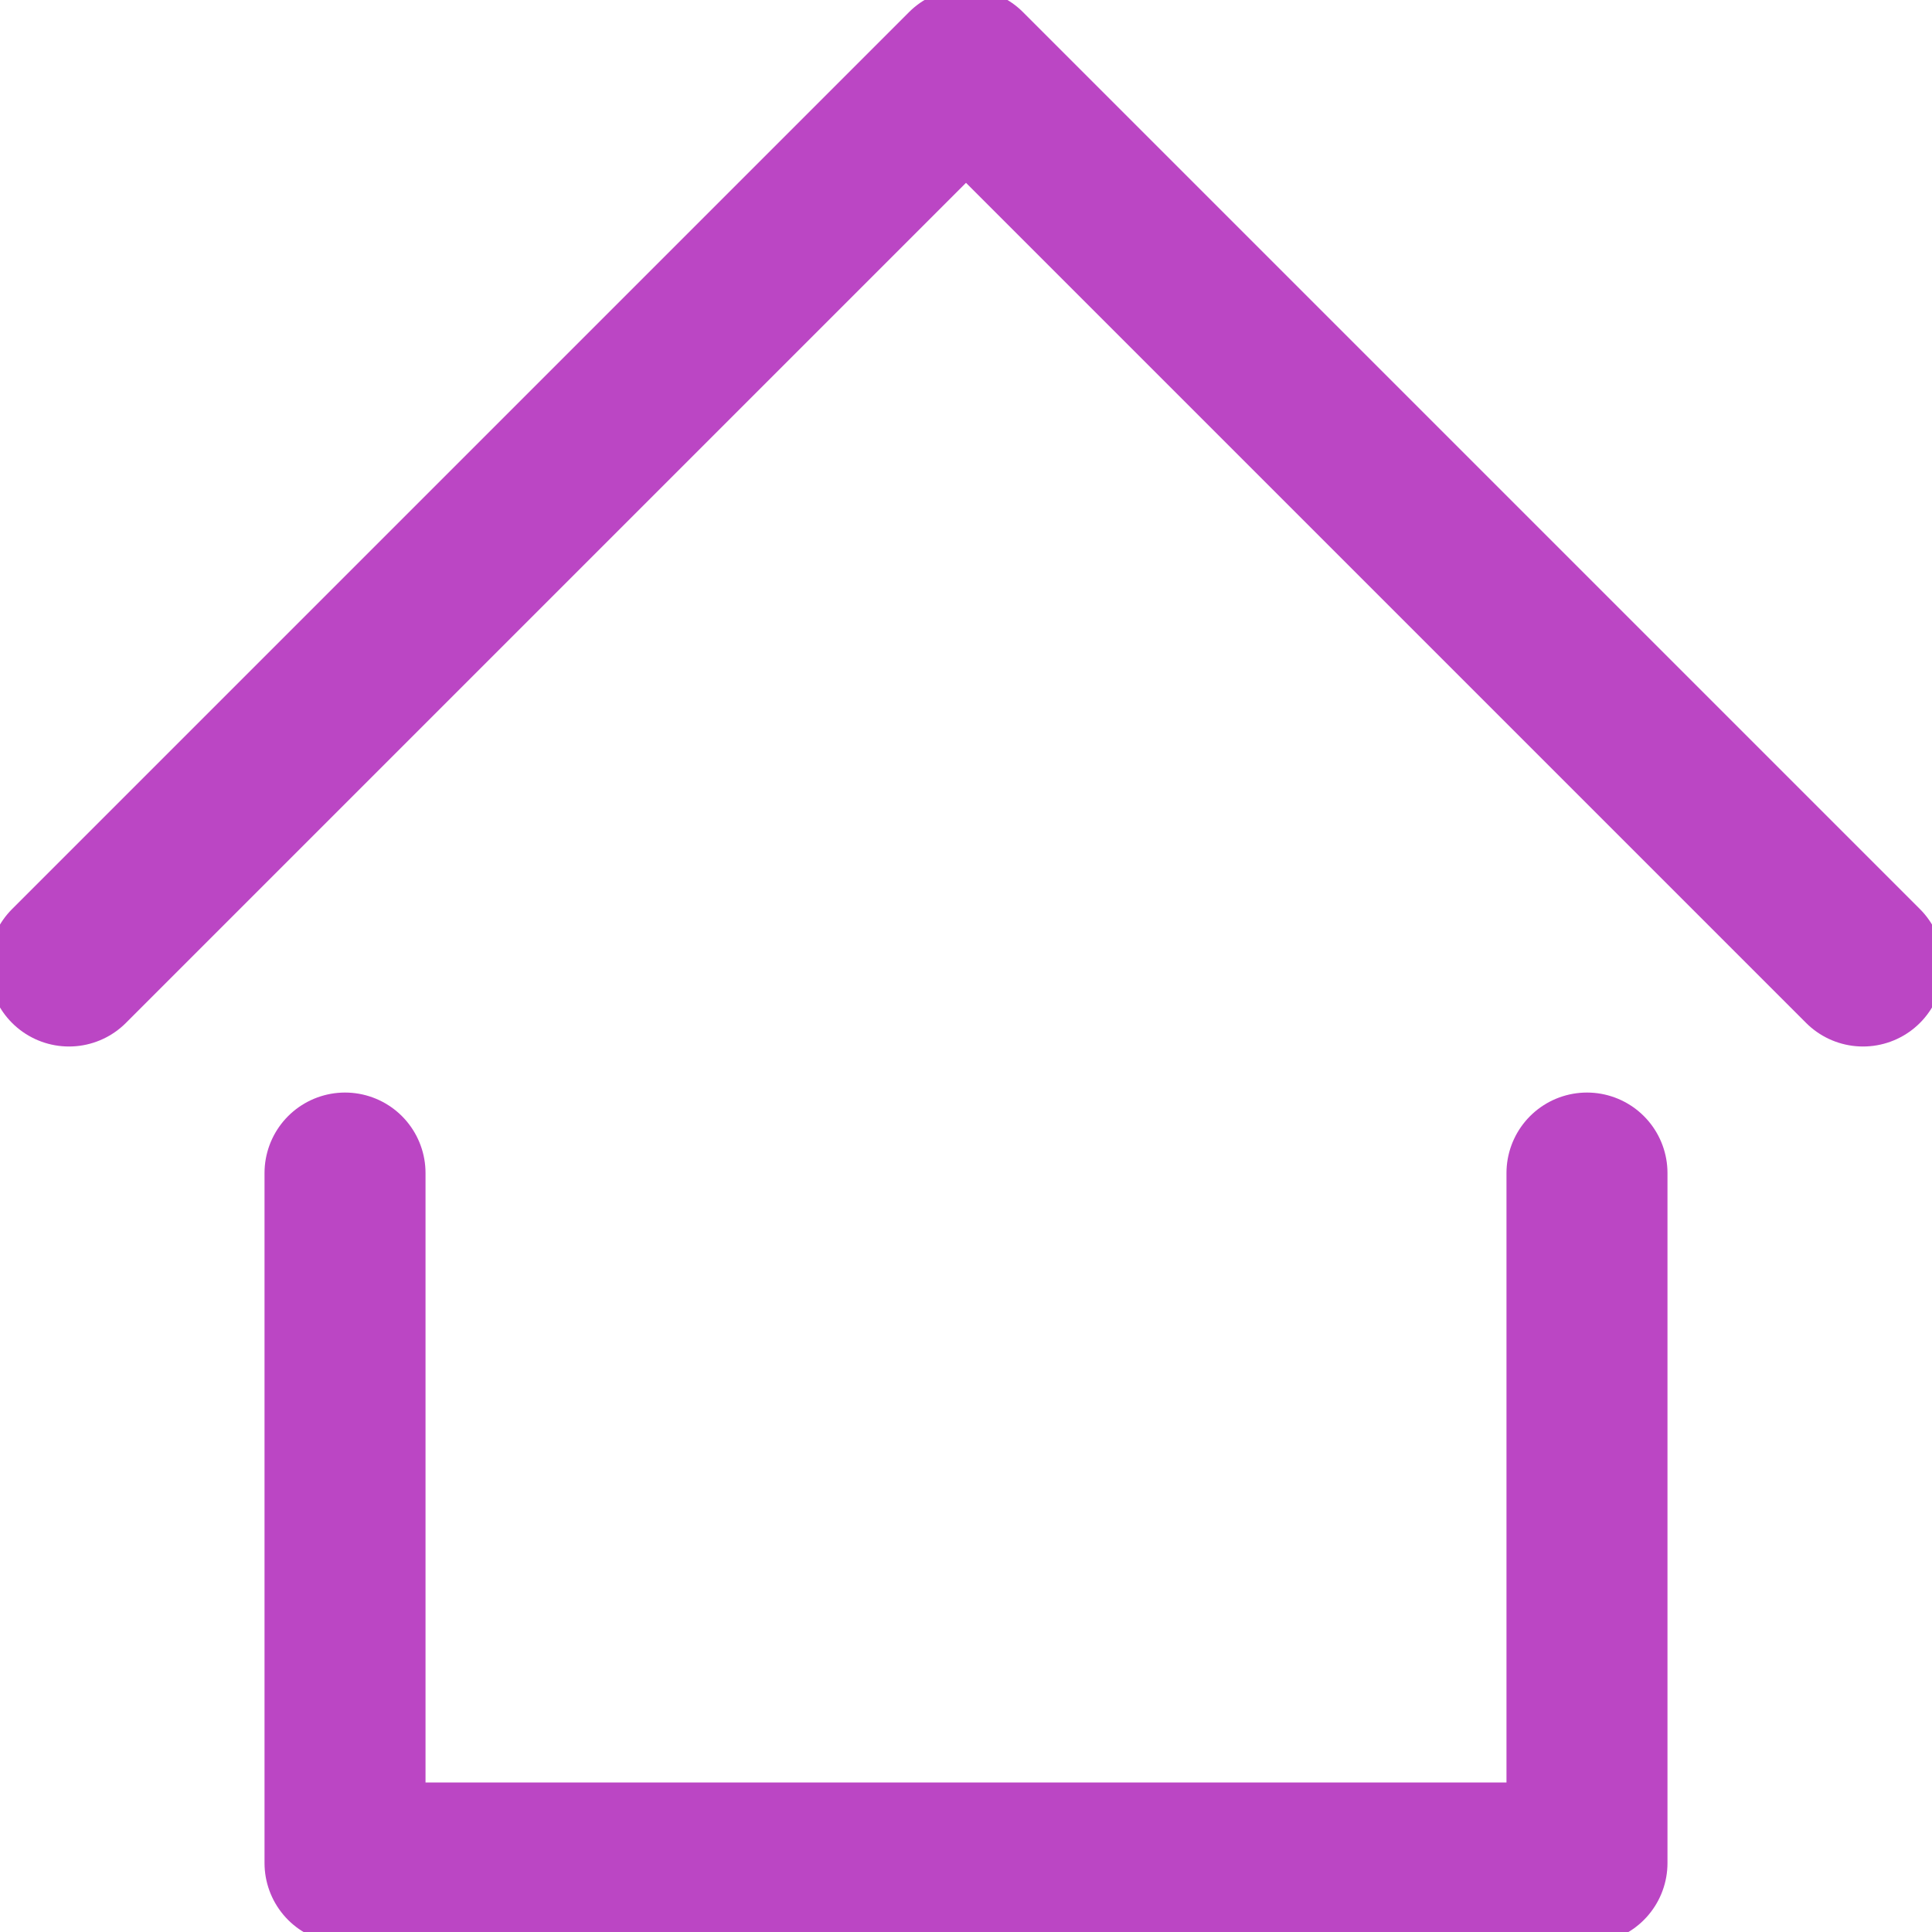 <svg width="24" height="24" viewBox="0 0 24 24" fill="none" xmlns="http://www.w3.org/2000/svg">
<path d="M0.857 12L12 0.857L23.143 12" stroke="#BB46C4" stroke-width="2" stroke-linecap="round" stroke-linejoin="round"/>
<path d="M4.286 14.572V23.143H19.714V14.572" stroke="#BB46C4" stroke-width="2" stroke-linecap="round" stroke-linejoin="round"/>
</svg>
